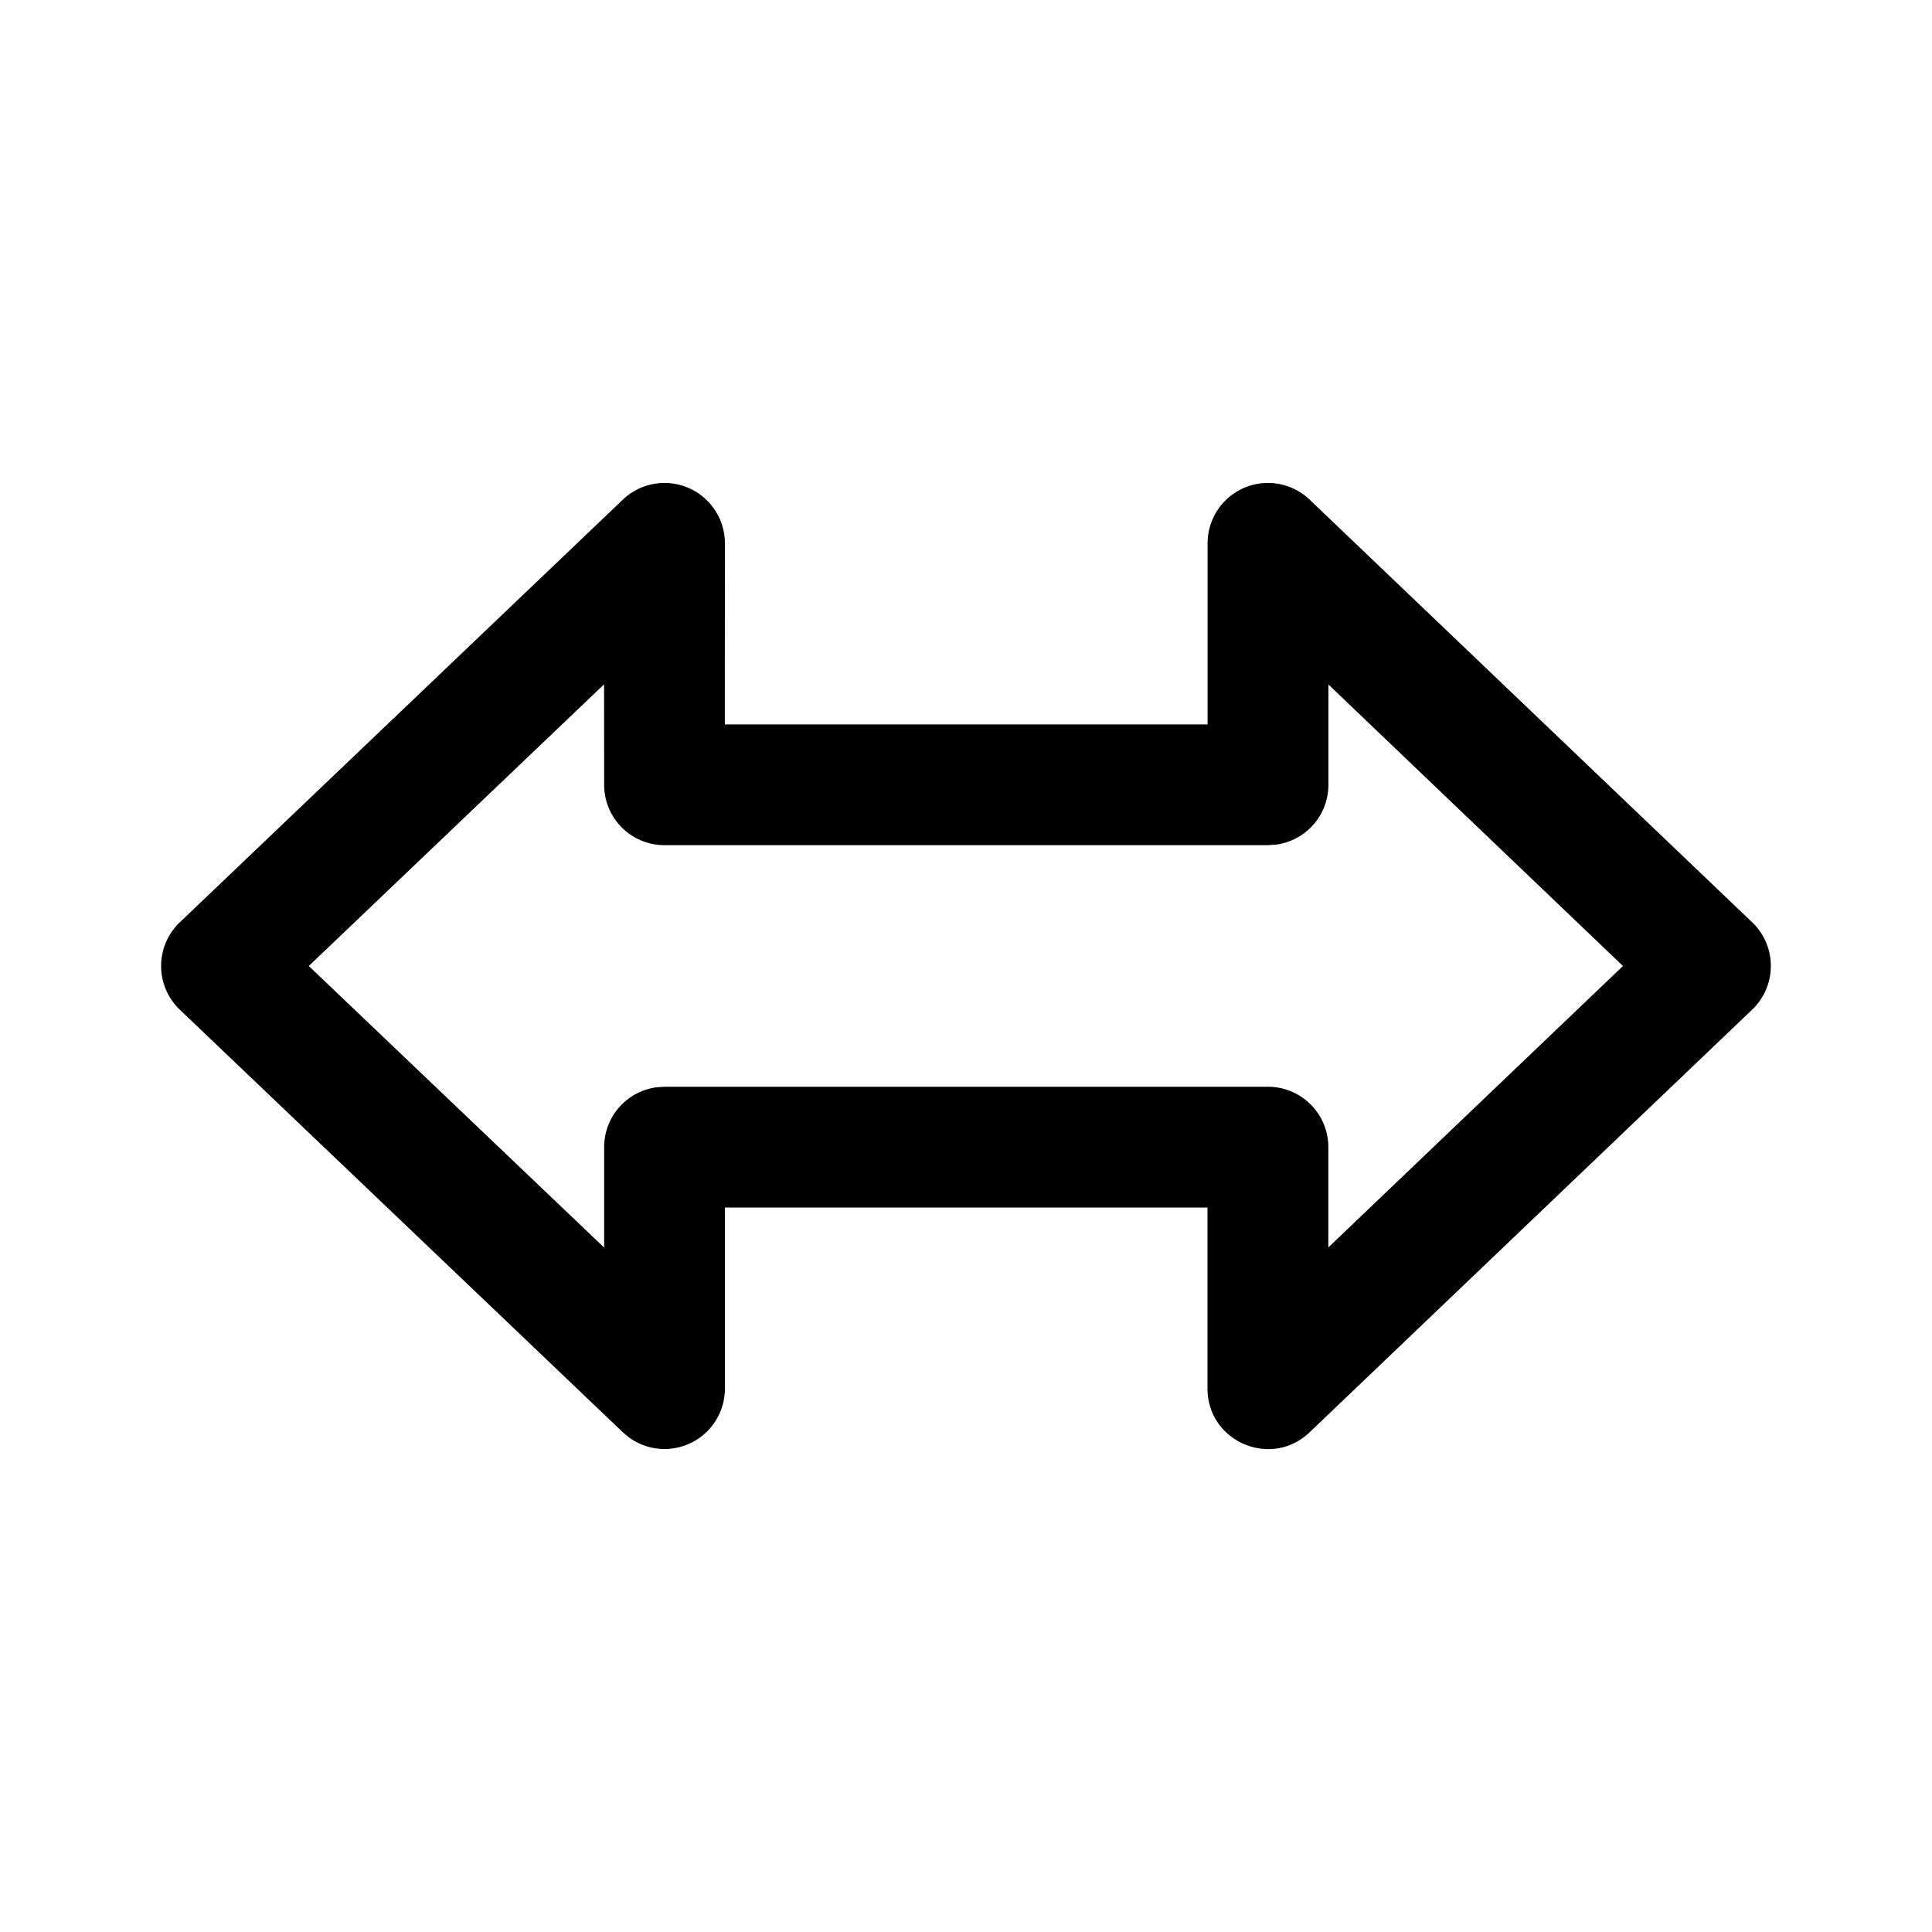 <svg width="24" height="24" viewBox="0 0 24 24" xmlns="http://www.w3.org/2000/svg"><path d="M15.001 8.999H9.004l.001-2.25a.75.75 0 0 0-1.268-.542l-5.503 5.25a.75.75 0 0 0 0 1.086l5.504 5.25.082.068a.75.75 0 0 0 1.185-.611V15H15v2.25c0 .66.792.998 1.269.542l5.497-5.25a.75.75 0 0 0 0-1.085l-5.497-5.25a.75.75 0 0 0-1.268.543v2.249Zm-11.164 3 3.667-3.498.001 1.248c0 .415.336.75.75.75h7.497l.102-.007a.75.75 0 0 0 .648-.743V8.503L20.161 12l-3.66 3.496V14.25a.75.75 0 0 0-.75-.75H8.255l-.102.007a.75.75 0 0 0-.648.743v1.248L3.836 12Z"/></svg>